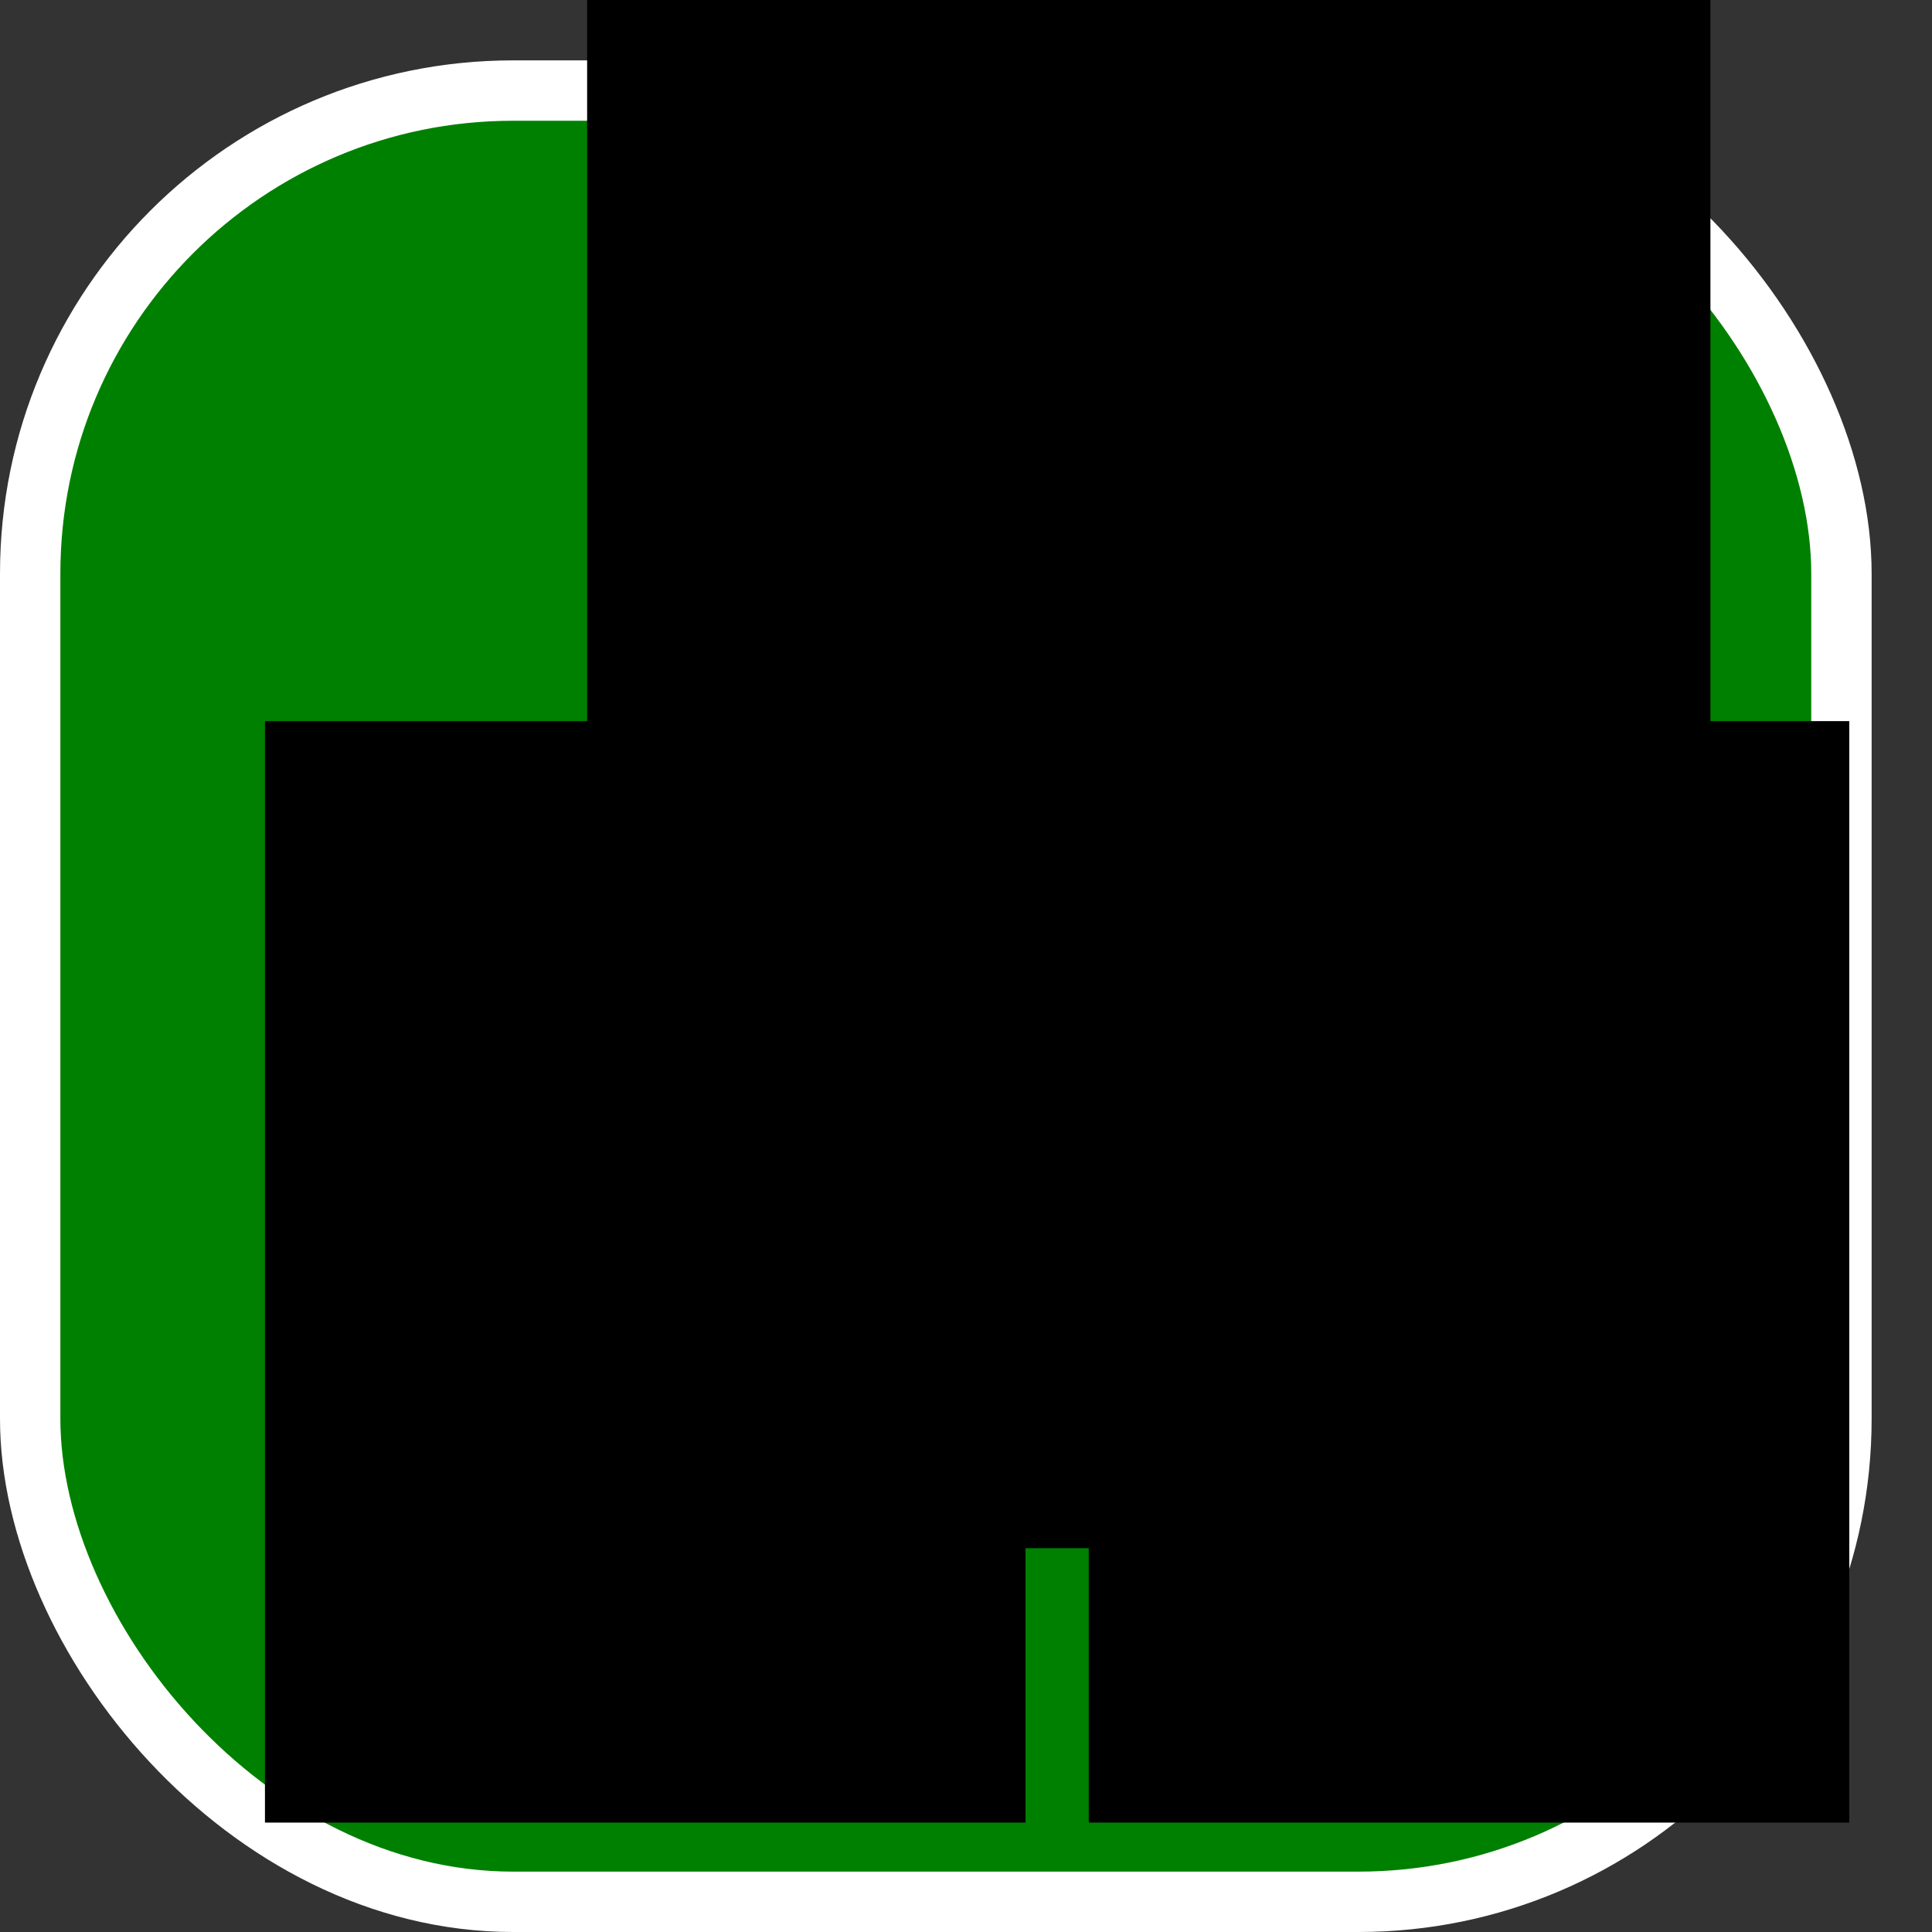 <?xml version="1.0" encoding="UTF-8" standalone="no"?>
<!-- Created with Inkscape (http://www.inkscape.org/) -->

<svg
   xmlns:dc="http://purl.org/dc/elements/1.1/"
   xmlns:cc="http://creativecommons.org/ns#"
   xmlns:rdf="http://www.w3.org/1999/02/22-rdf-syntax-ns#"
   xmlns:svg="http://www.w3.org/2000/svg"
   xmlns="http://www.w3.org/2000/svg"
   xmlns:sodipodi="http://sodipodi.sourceforge.net/DTD/sodipodi-0.dtd"
   xmlns:inkscape="http://www.inkscape.org/namespaces/inkscape"
   width="64"
   height="64"
   viewBox="0 0 64 64"
   id="svg2"
   version="1.1"
   inkscape:version="0.91 r13725"
   sodipodi:docname="TAA.svg"
   inkscape:export-filename="/home/andrew/Programming/Projects/Teaching_Assistant_Assistant/src/main/resources/static/images/logo.png"
   inkscape:export-xdpi="360"
   inkscape:export-ydpi="360">
  <rect x="0" y="0" width="64" height="64" fill="#333333" stroke="none"/>
  <defs
     id="defs4" />
  <sodipodi:namedview
     id="base"
     pagecolor="#ffffff"
     bordercolor="#666666"
     borderopacity="1.0"
     inkscape:pageopacity="0.0"
     inkscape:pageshadow="2"
     inkscape:zoom="11.2"
     inkscape:cx="24.365199"
     inkscape:cy="32.206088"
     inkscape:document-units="px"
     inkscape:current-layer="layer1"
     showgrid="false"
     units="px"
     inkscape:window-width="1920"
     inkscape:window-height="1030"
     inkscape:window-x="0"
     inkscape:window-y="0"
     inkscape:window-maximized="1" />
  <g
     inkscape:label="Layer 1"
     inkscape:groupmode="layer"
     id="layer1"
     transform="translate(0,-988.362)">
    <rect
       style="opacity:1;fill:#008000;fill-opacity:1;stroke:#ffffff;stroke-width:2;stroke-linecap:round;stroke-linejoin:round;stroke-miterlimit:4;stroke-dasharray:none;stroke-dashoffset:0;stroke-opacity:1"
       id="rect4136"
       width="60"
       height="60"
       x="1"
       y="991.362"
       ry="16" />
    <flowRoot
       xml:space="preserve"
       id="flowRoot4138"
       style="font-style:normal;font-weight:normal;font-size:20px;line-height:125%;font-family:sans-serif;letter-spacing:0px;word-spacing:0px;fill:#000000;fill-opacity:1;stroke:none;stroke-width:1px;stroke-linecap:butt;stroke-linejoin:miter;stroke-opacity:1"
       transform="matrix(2.053,0,0,2.053,-37.008,965.447)"><flowRegion
         id="flowRegion4140"><rect
           id="rect4142"
           width="18.125"
           height="26.25"
           x="27.5"
           y="9.893" /></flowRegion><flowPara
         id="flowPara4144"
         style="fill:#ffffff;fill-opacity:1">T</flowPara></flowRoot>    <flowRoot
       xml:space="preserve"
       id="flowRoot4154"
       style="font-style:normal;font-weight:normal;font-size:20px;line-height:125%;font-family:sans-serif;letter-spacing:0px;word-spacing:0px;fill:#000000;fill-opacity:1;stroke:none;stroke-width:1px;stroke-linecap:butt;stroke-linejoin:miter;stroke-opacity:1"
       transform="matrix(1.39,0,0,1.39,-2.159,998.499)"><flowRegion
         id="flowRegion4156"><rect
           id="rect4158"
           width="18.125"
           height="26.25"
           x="27.5"
           y="9.893" /></flowRegion><flowPara
         id="flowPara4160"
         style="fill:#ffffff;fill-opacity:1">A</flowPara></flowRoot>    <flowRoot
       transform="matrix(1.39,0,0,1.39,-29.448,998.499)"
       style="font-style:normal;font-weight:normal;font-size:20px;line-height:125%;font-family:sans-serif;letter-spacing:0px;word-spacing:0px;fill:#000000;fill-opacity:1;stroke:none;stroke-width:1px;stroke-linecap:butt;stroke-linejoin:miter;stroke-opacity:1"
       id="flowRoot4162"
       xml:space="preserve"><flowRegion
         id="flowRegion4164"><rect
           y="9.893"
           x="27.5"
           height="26.25"
           width="18.125"
           id="rect4166" /></flowRegion><flowPara
         style="fill:#ffffff;fill-opacity:1"
         id="flowPara4168">A</flowPara></flowRoot>  </g>
</svg>
